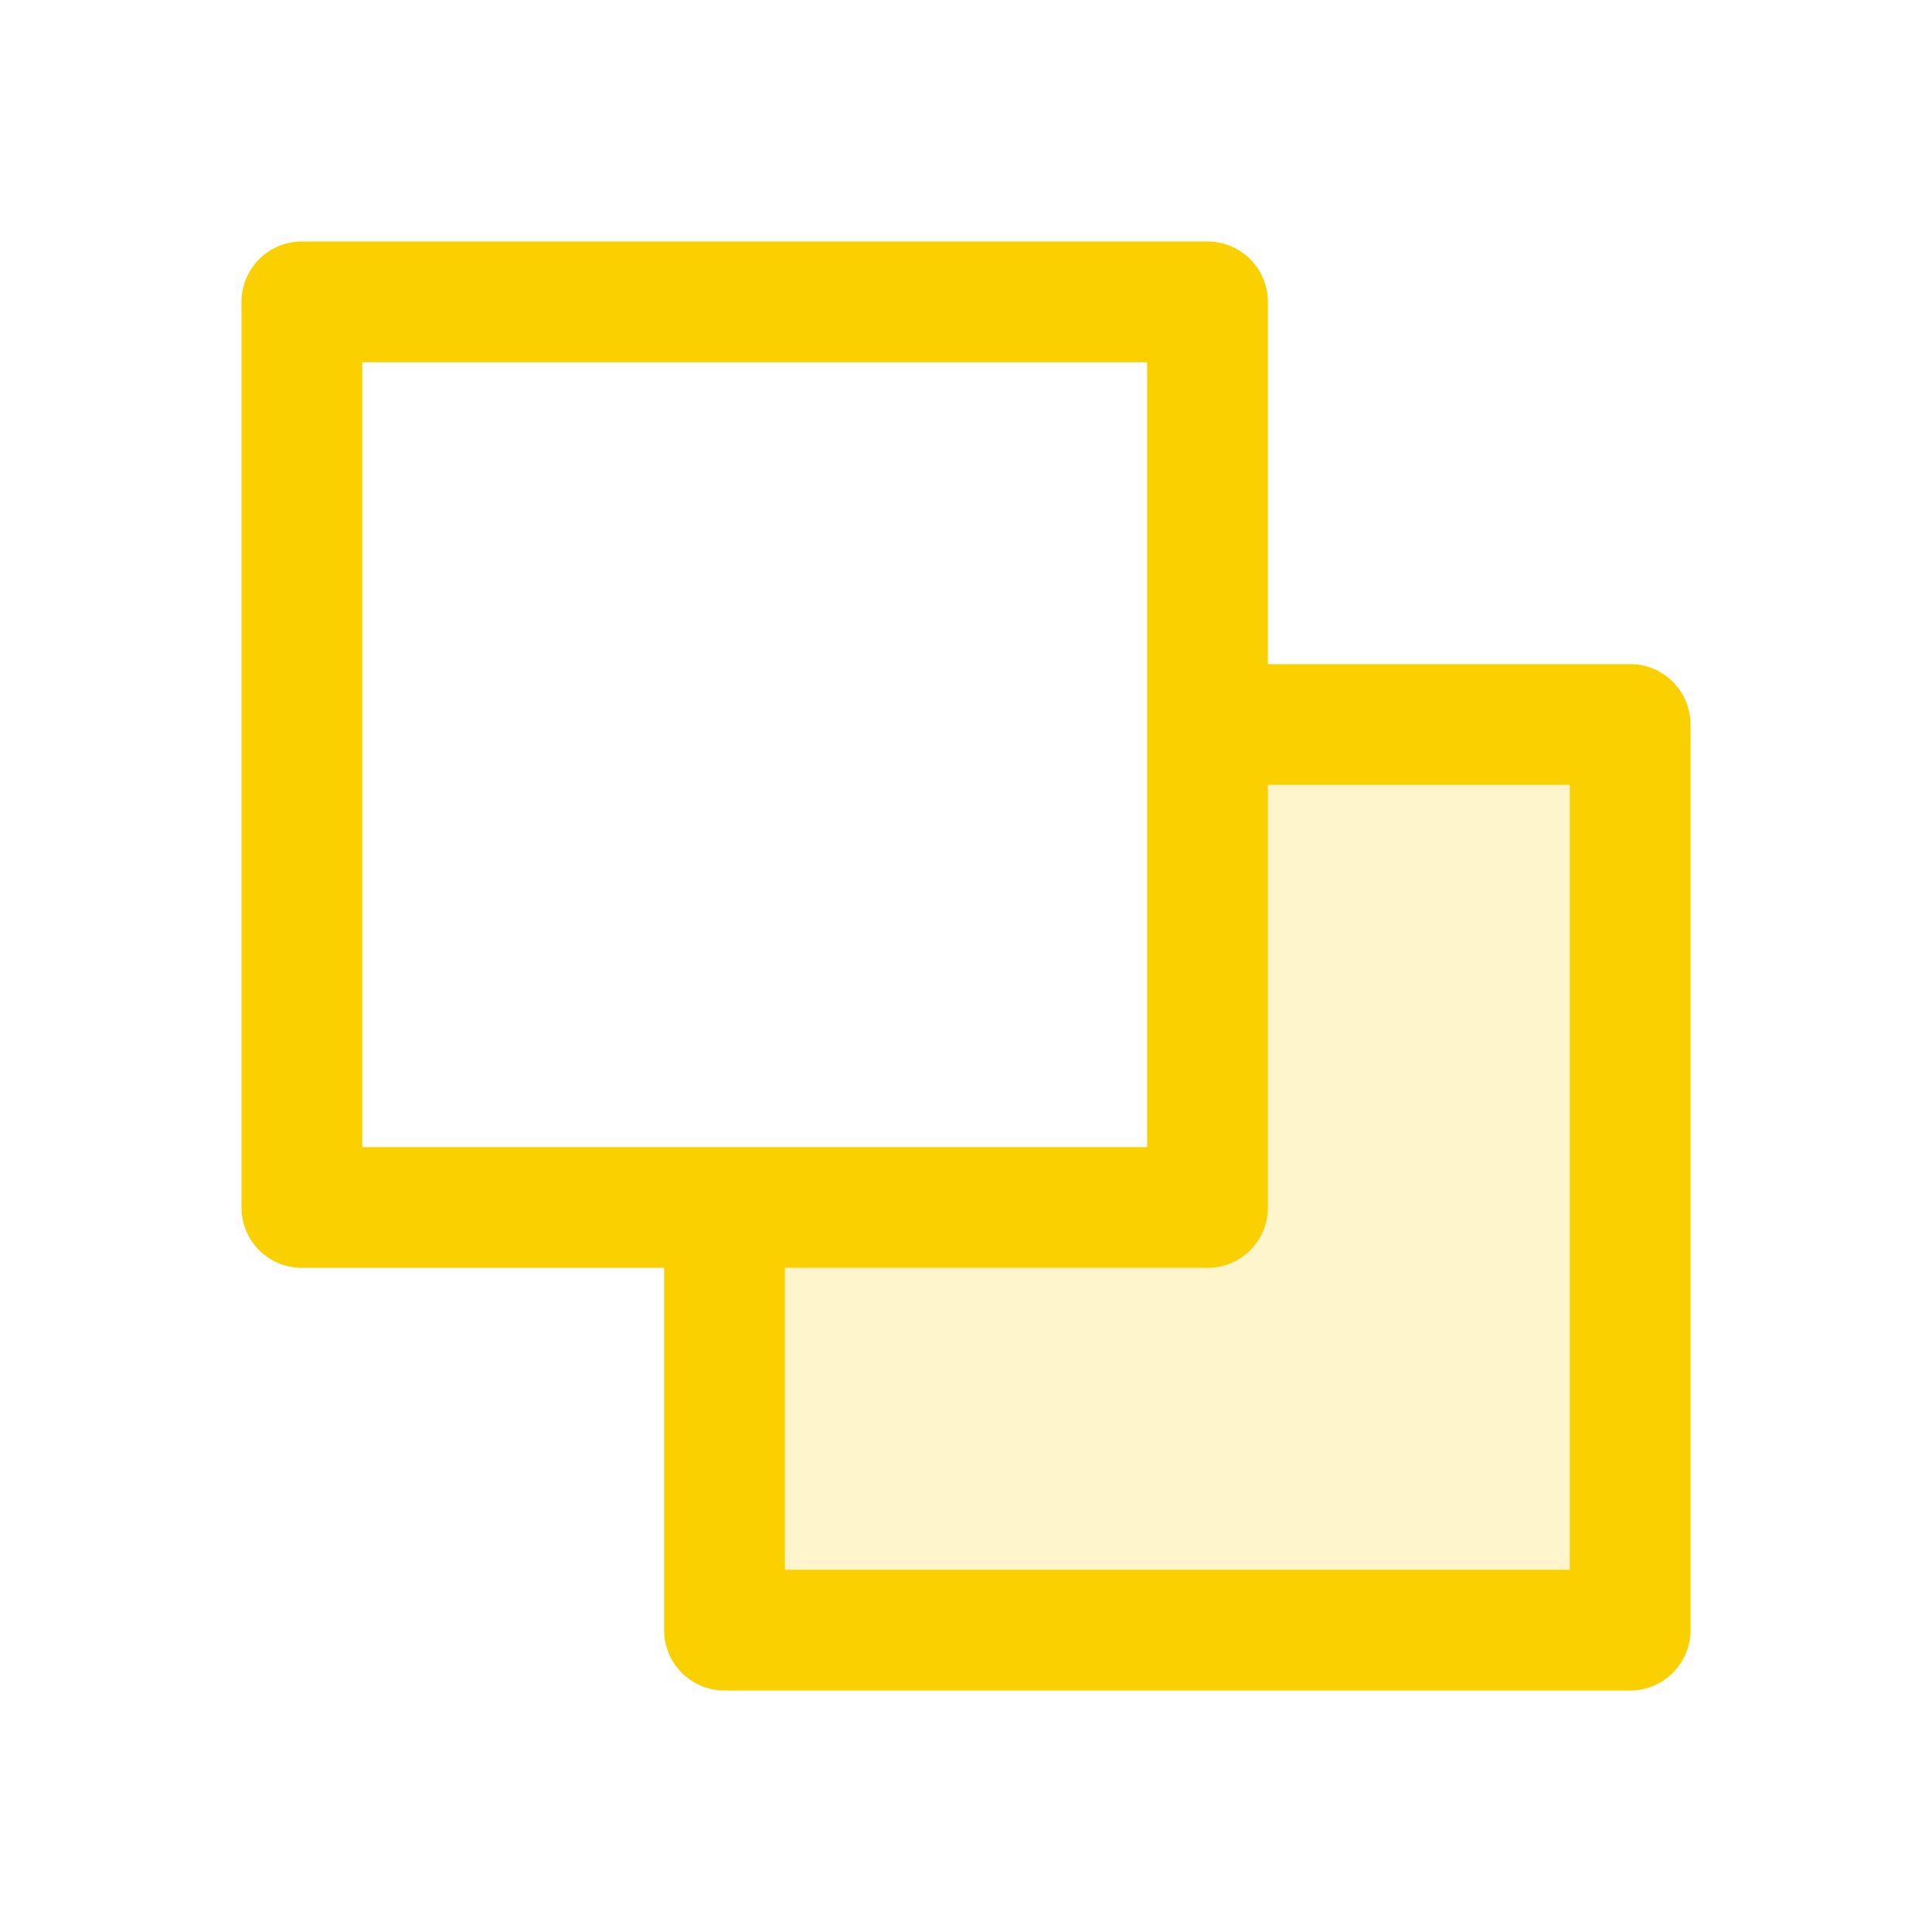 <svg xmlns="http://www.w3.org/2000/svg" viewBox="0 0 256 256" fill="#FAD000"><path d="M216,96V216H96V160h64V96Z" opacity="0.2"/><path d="M216,88H168V40a8,8,0,0,0-8-8H40a8,8,0,0,0-8,8V160a8,8,0,0,0,8,8H88v48a8,8,0,0,0,8,8H216a8,8,0,0,0,8-8V96A8,8,0,0,0,216,88ZM48,48H152V152H48ZM208,208H104V168h56a8,8,0,0,0,8-8V104h40Z"/></svg>